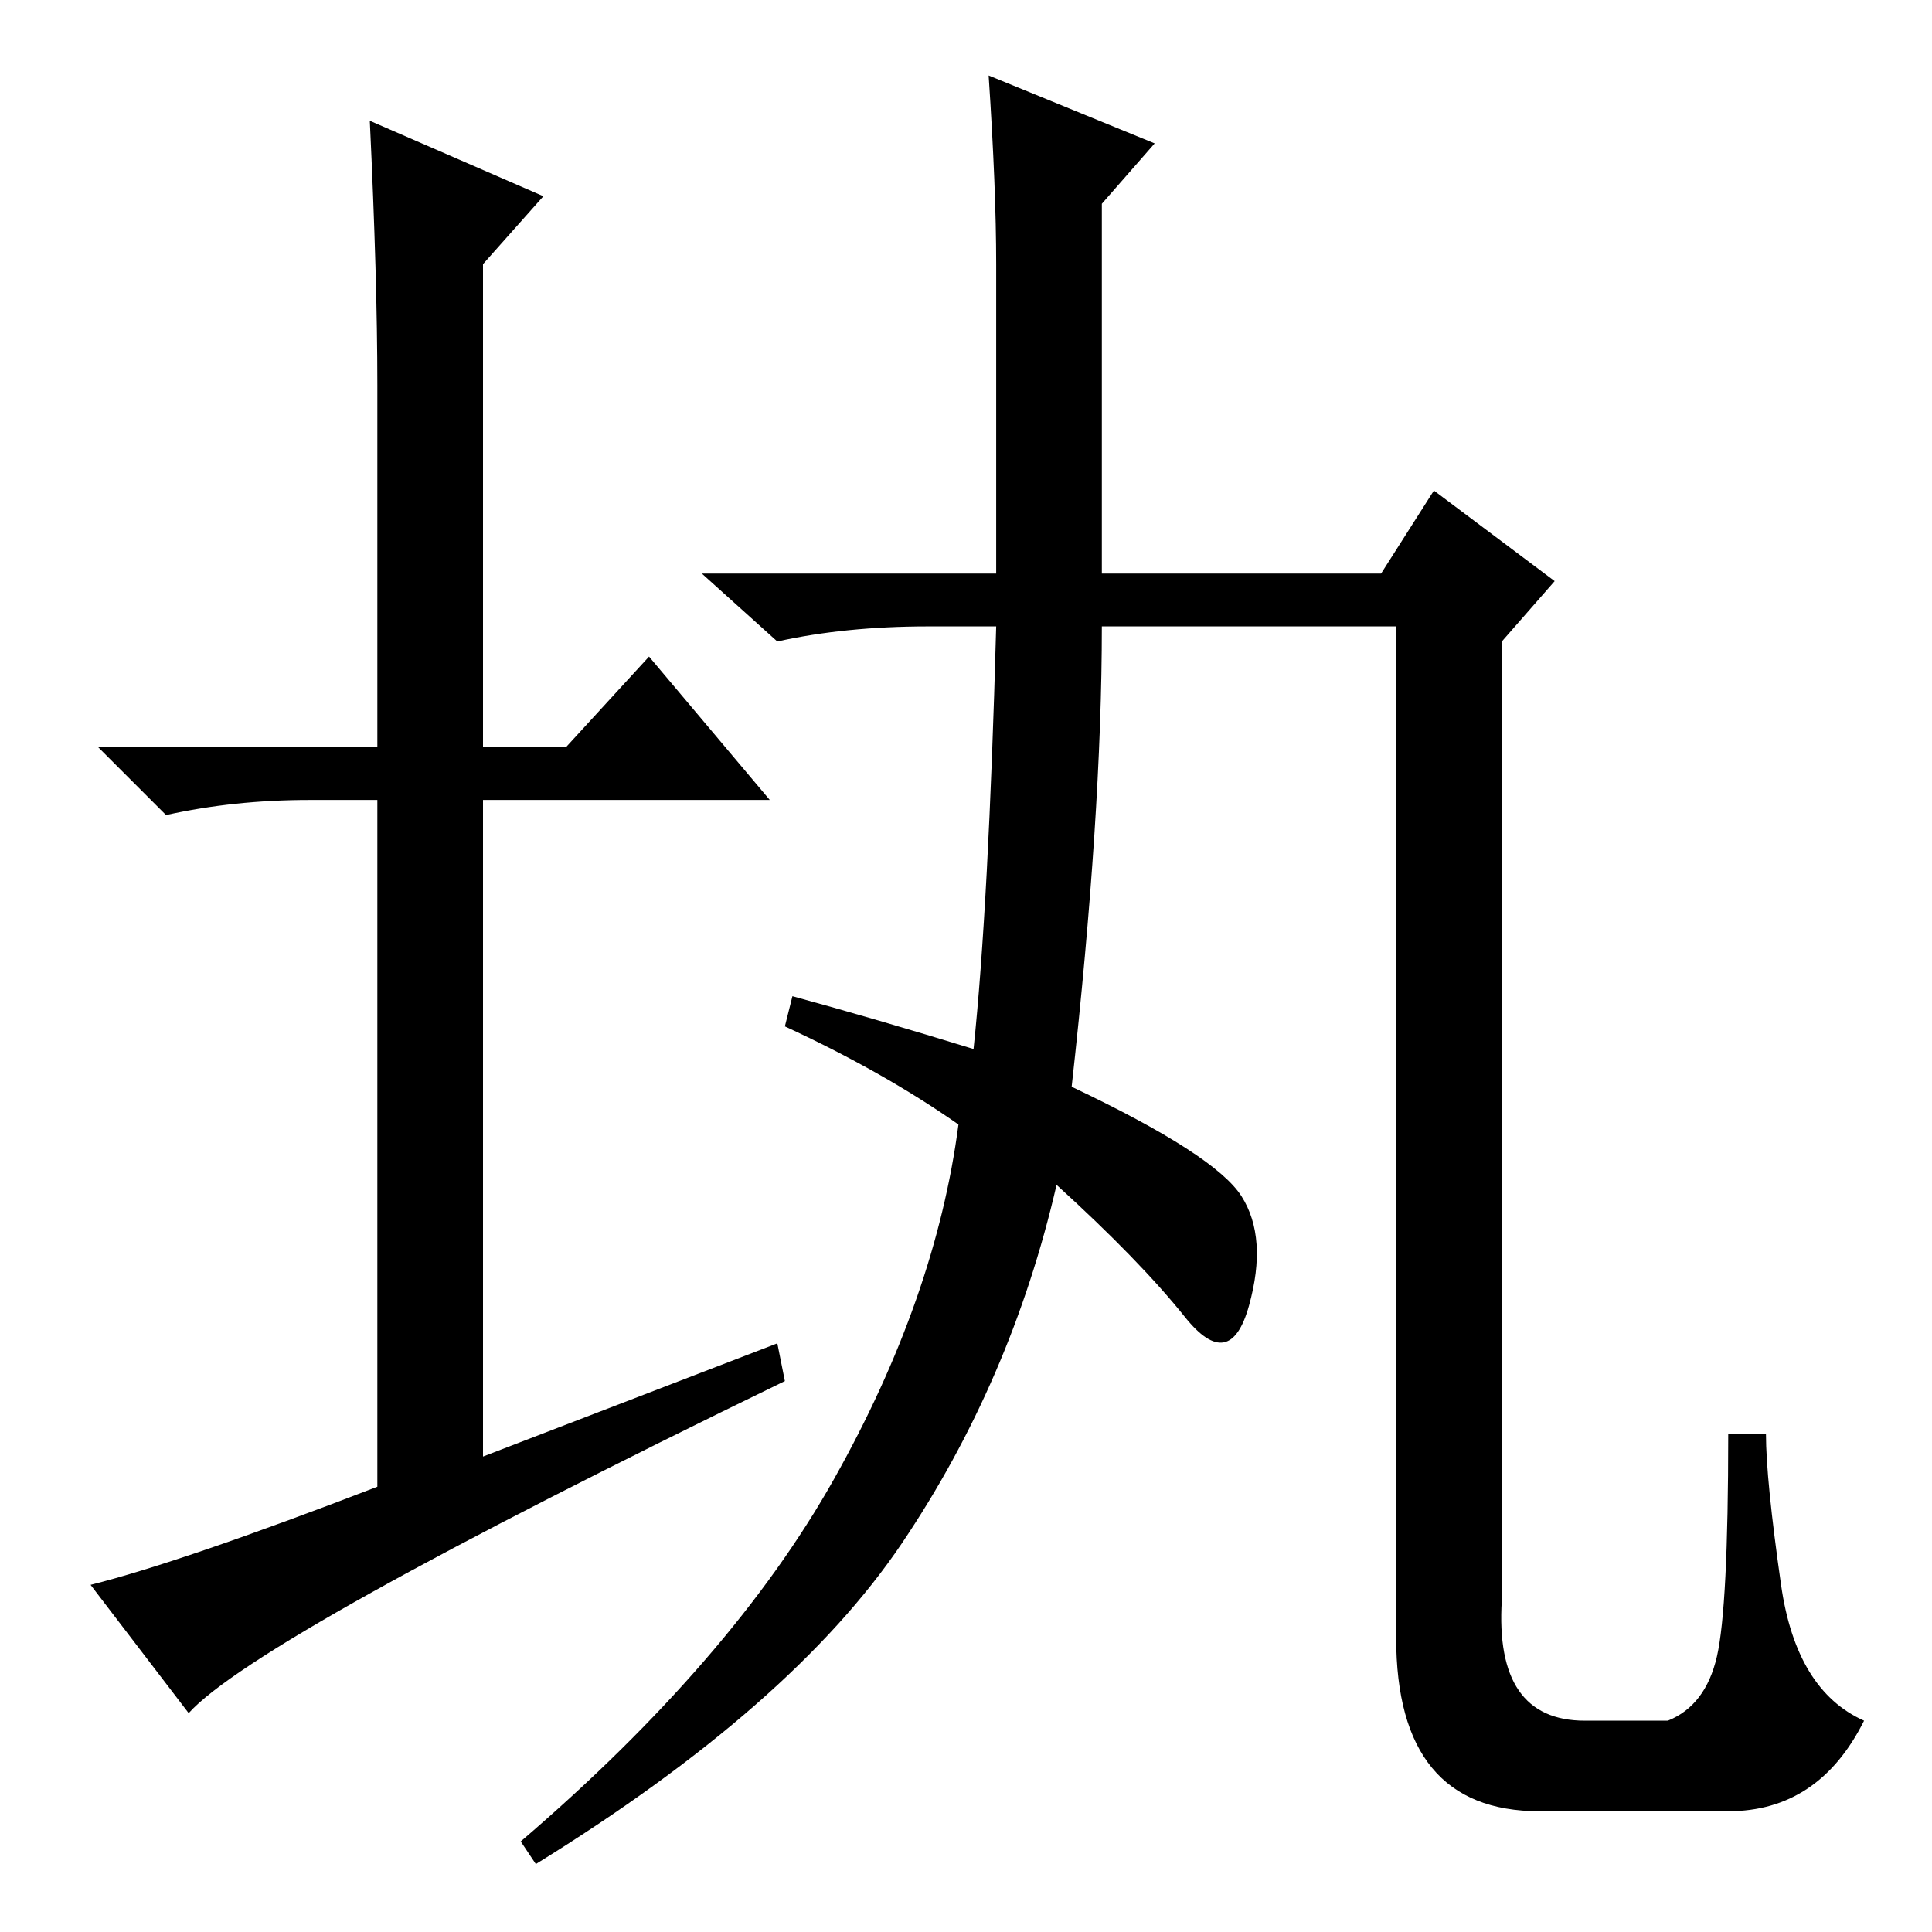 <?xml version="1.0" standalone="no"?>
<!DOCTYPE svg PUBLIC "-//W3C//DTD SVG 1.1//EN" "http://www.w3.org/Graphics/SVG/1.1/DTD/svg11.dtd" >
<svg xmlns="http://www.w3.org/2000/svg" xmlns:xlink="http://www.w3.org/1999/xlink" version="1.1" viewBox="0 -36 256 256">
  <g transform="matrix(1 0 0 -1 0 220)">
   <path fill="currentColor"
d="M103 78l1 -5q-70 -34 -79 -44l-13 17q12 3 38 13v91h-9q-10 0 -19 -2l-9 9h37v48q0 14 -1 35l23 -10l-8 -9v-64h11l11 12l16 -19h-38v-87zM132 221q0 10 -1 25l22 -9l-7 -8v-49h37l7 11l16 -12l-7 -8v-127q-1 -16 11 -16h11q5 2 6.5 8.5t1.5 29.5h5q0 -6 2 -20t11 -18
q-3 -6 -7.5 -9t-10.5 -3h-25q-19 0 -19 23v134h-39q0 -25 -4 -61q19 -9 22.5 -14.5t1 -14.5t-8.5 -1.5t-17 17.5q-6 -26 -20.5 -47.5t-48.5 -42.5l-2 3q28 24 41.5 48t16.5 47q-10 7 -23 13l1 4q11 -3 24 -7q2 19 3 56h-9q-11 0 -20 -2l-10 9h39v41z" />
  </g>

</svg>
